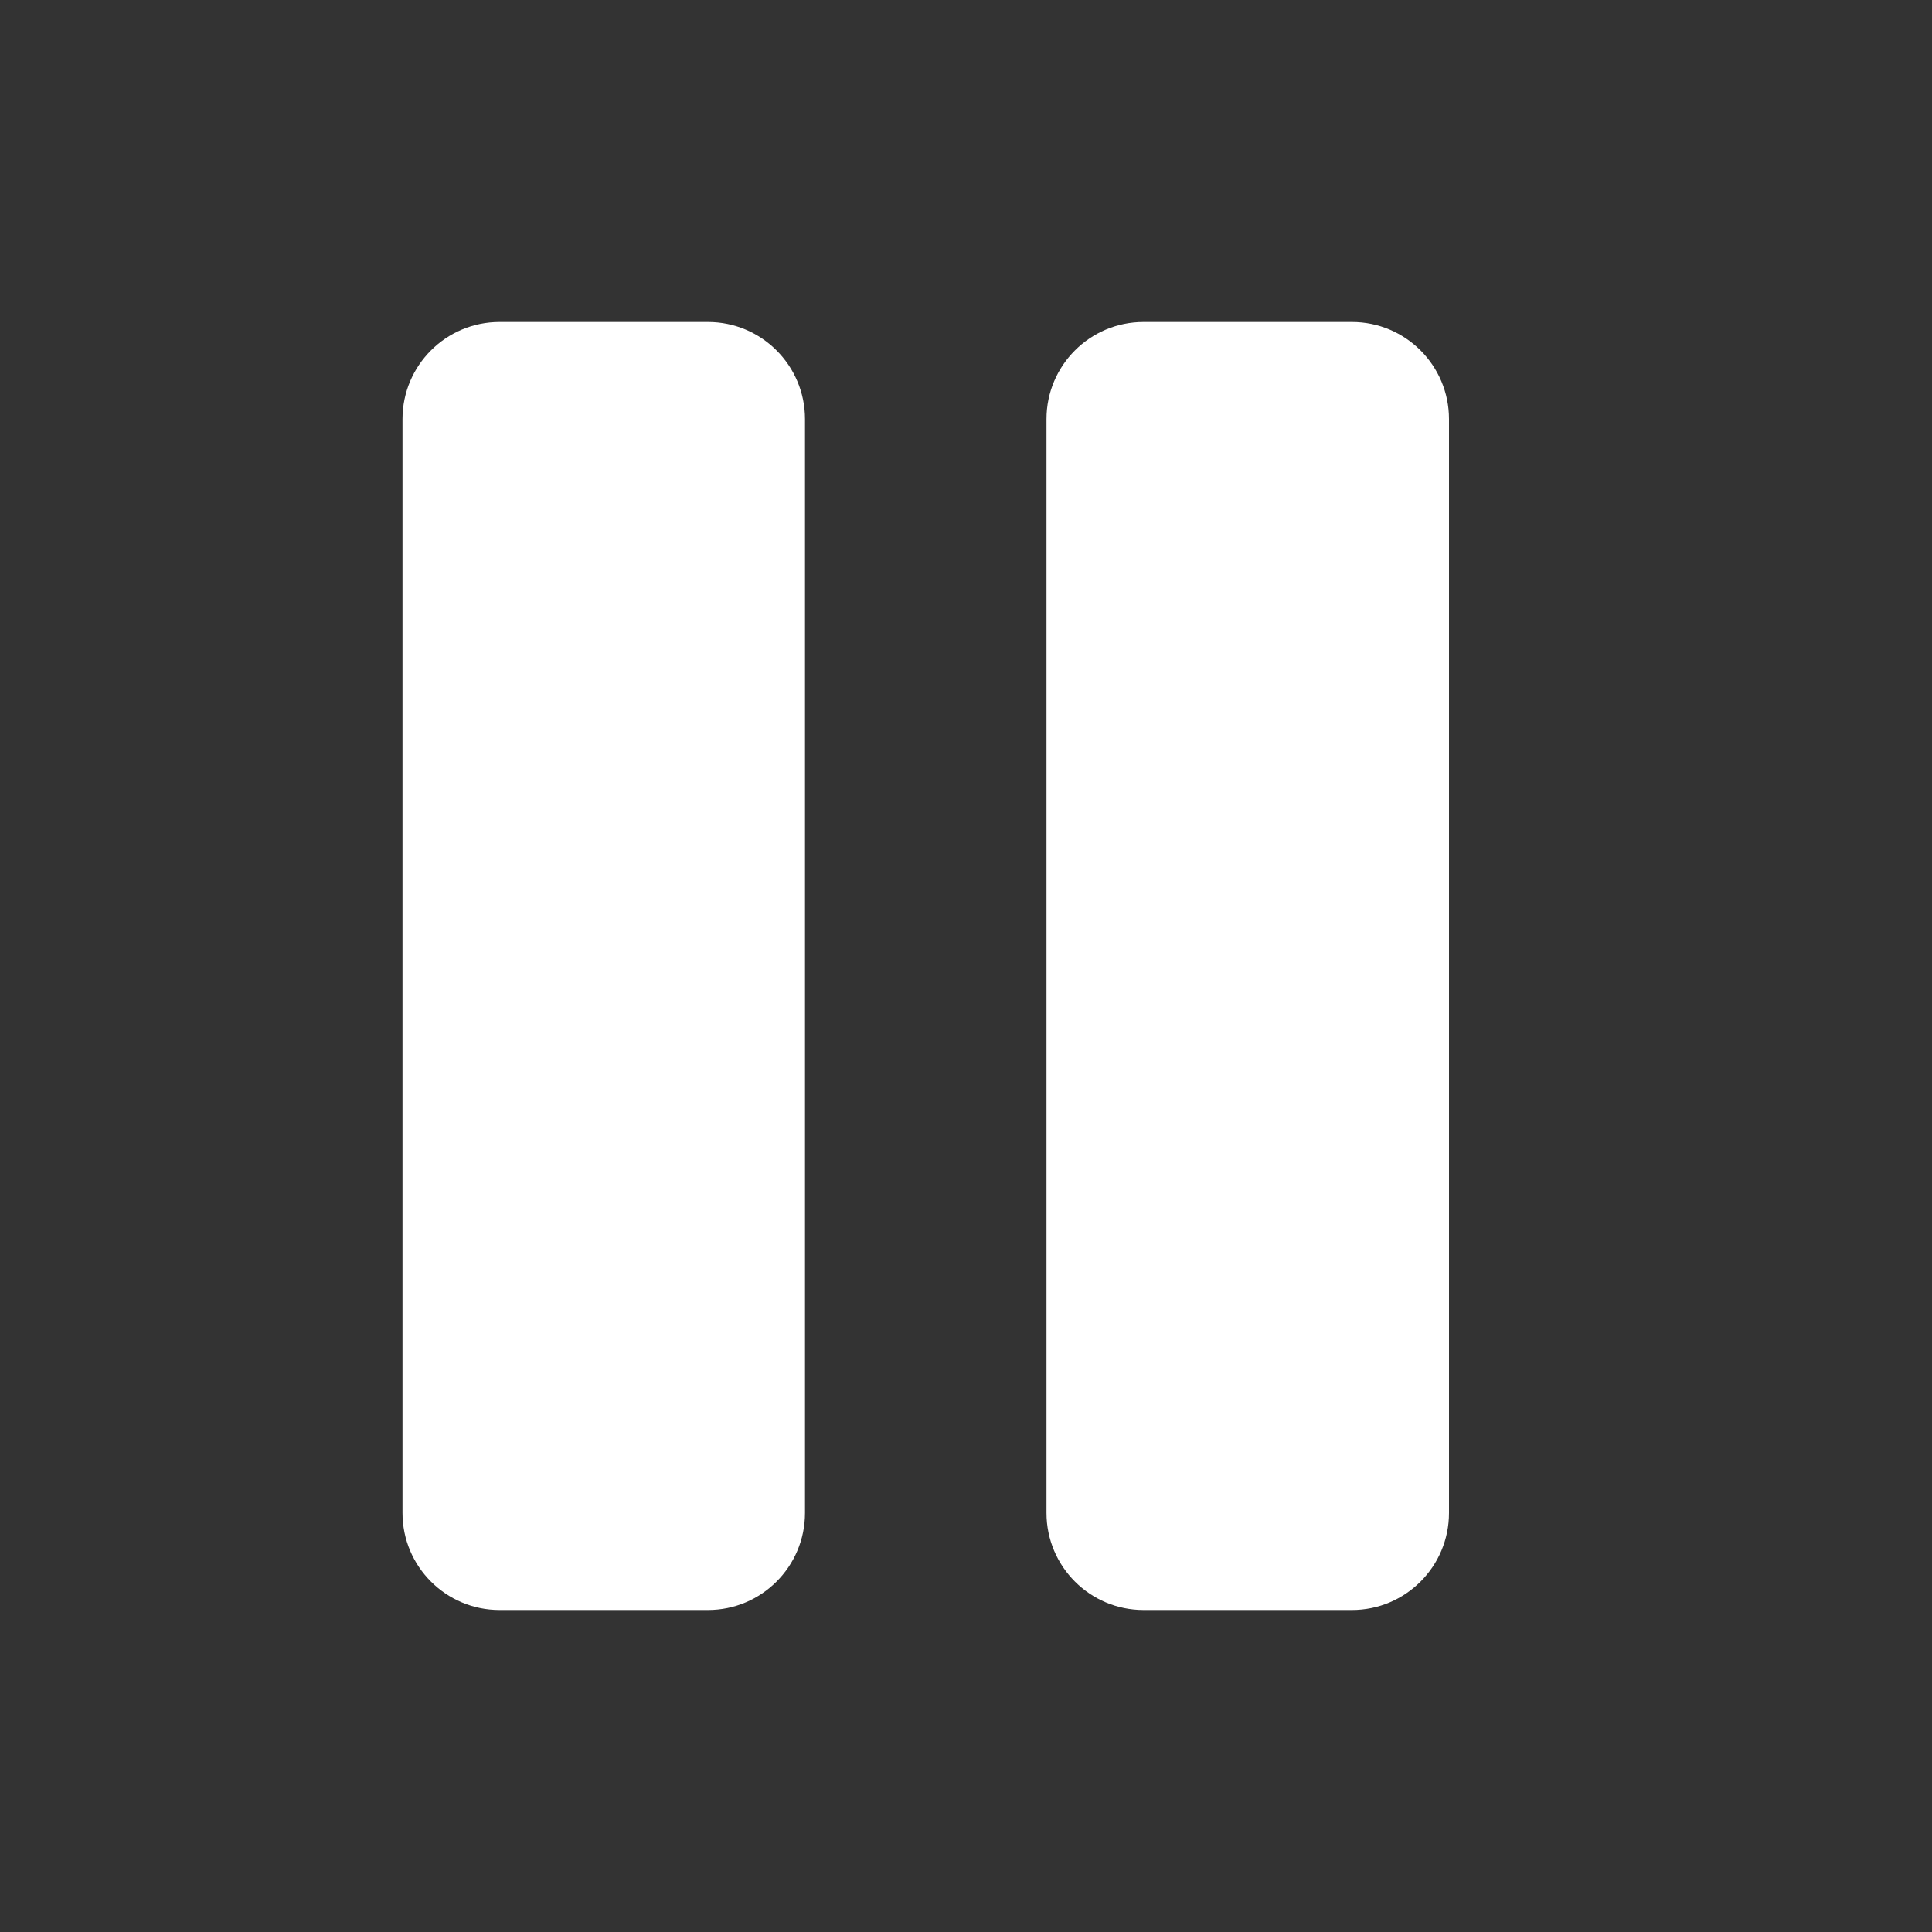 <?xml version="1.0" encoding="UTF-8"?>
<svg width="24px" height="24px" viewBox="0 0 24 24" version="1.1" xmlns="http://www.w3.org/2000/svg" xmlns:xlink="http://www.w3.org/1999/xlink">
    <rect x="0" y="0" width="24" height="24" fill="#333333" stroke="none"/>
    <!-- Generator: Sketch 48.1 (47250) - http://www.bohemiancoding.com/sketch -->
    <title>pause_24</title>
    <desc>Created with Sketch.</desc>
    <defs>
        <path d="M6.206,4 L8.794,4 C9.46,4 10,4.54 10,5.206 L10,18.794 C10,19.46 9.46,20 8.794,20 L6.206,20 C5.54,20 5,19.46 5,18.794 L5,5.206 C5,4.54 5.54,4 6.206,4 Z M14.206,4 L16.794,4 C17.46,4 18,4.54 18,5.206 L18,18.794 C18,19.46 17.46,20 16.794,20 L14.206,20 C13.54,20 13,19.46 13,18.794 L13,5.206 C13,4.54 13.54,4 14.206,4 Z" id="path-1"></path>
    </defs>
    <g id="Artboard" stroke="none" stroke-width="1" fill="none" fill-rule="evenodd" transform="translate(-500, -607)">
        <g id="pause_24" transform="translate(500, 607)">
            <rect id="Mask" opacity="0.4" x="0" y="0" width="24" height="24"></rect>
            <mask id="mask-2" fill="white">
                <use xlink:href="#path-1"></use>
            </mask>
            <use id="Mask" fill="#FFFFFF" xlink:href="#path-1"></use>
        </g>
    </g>
</svg>